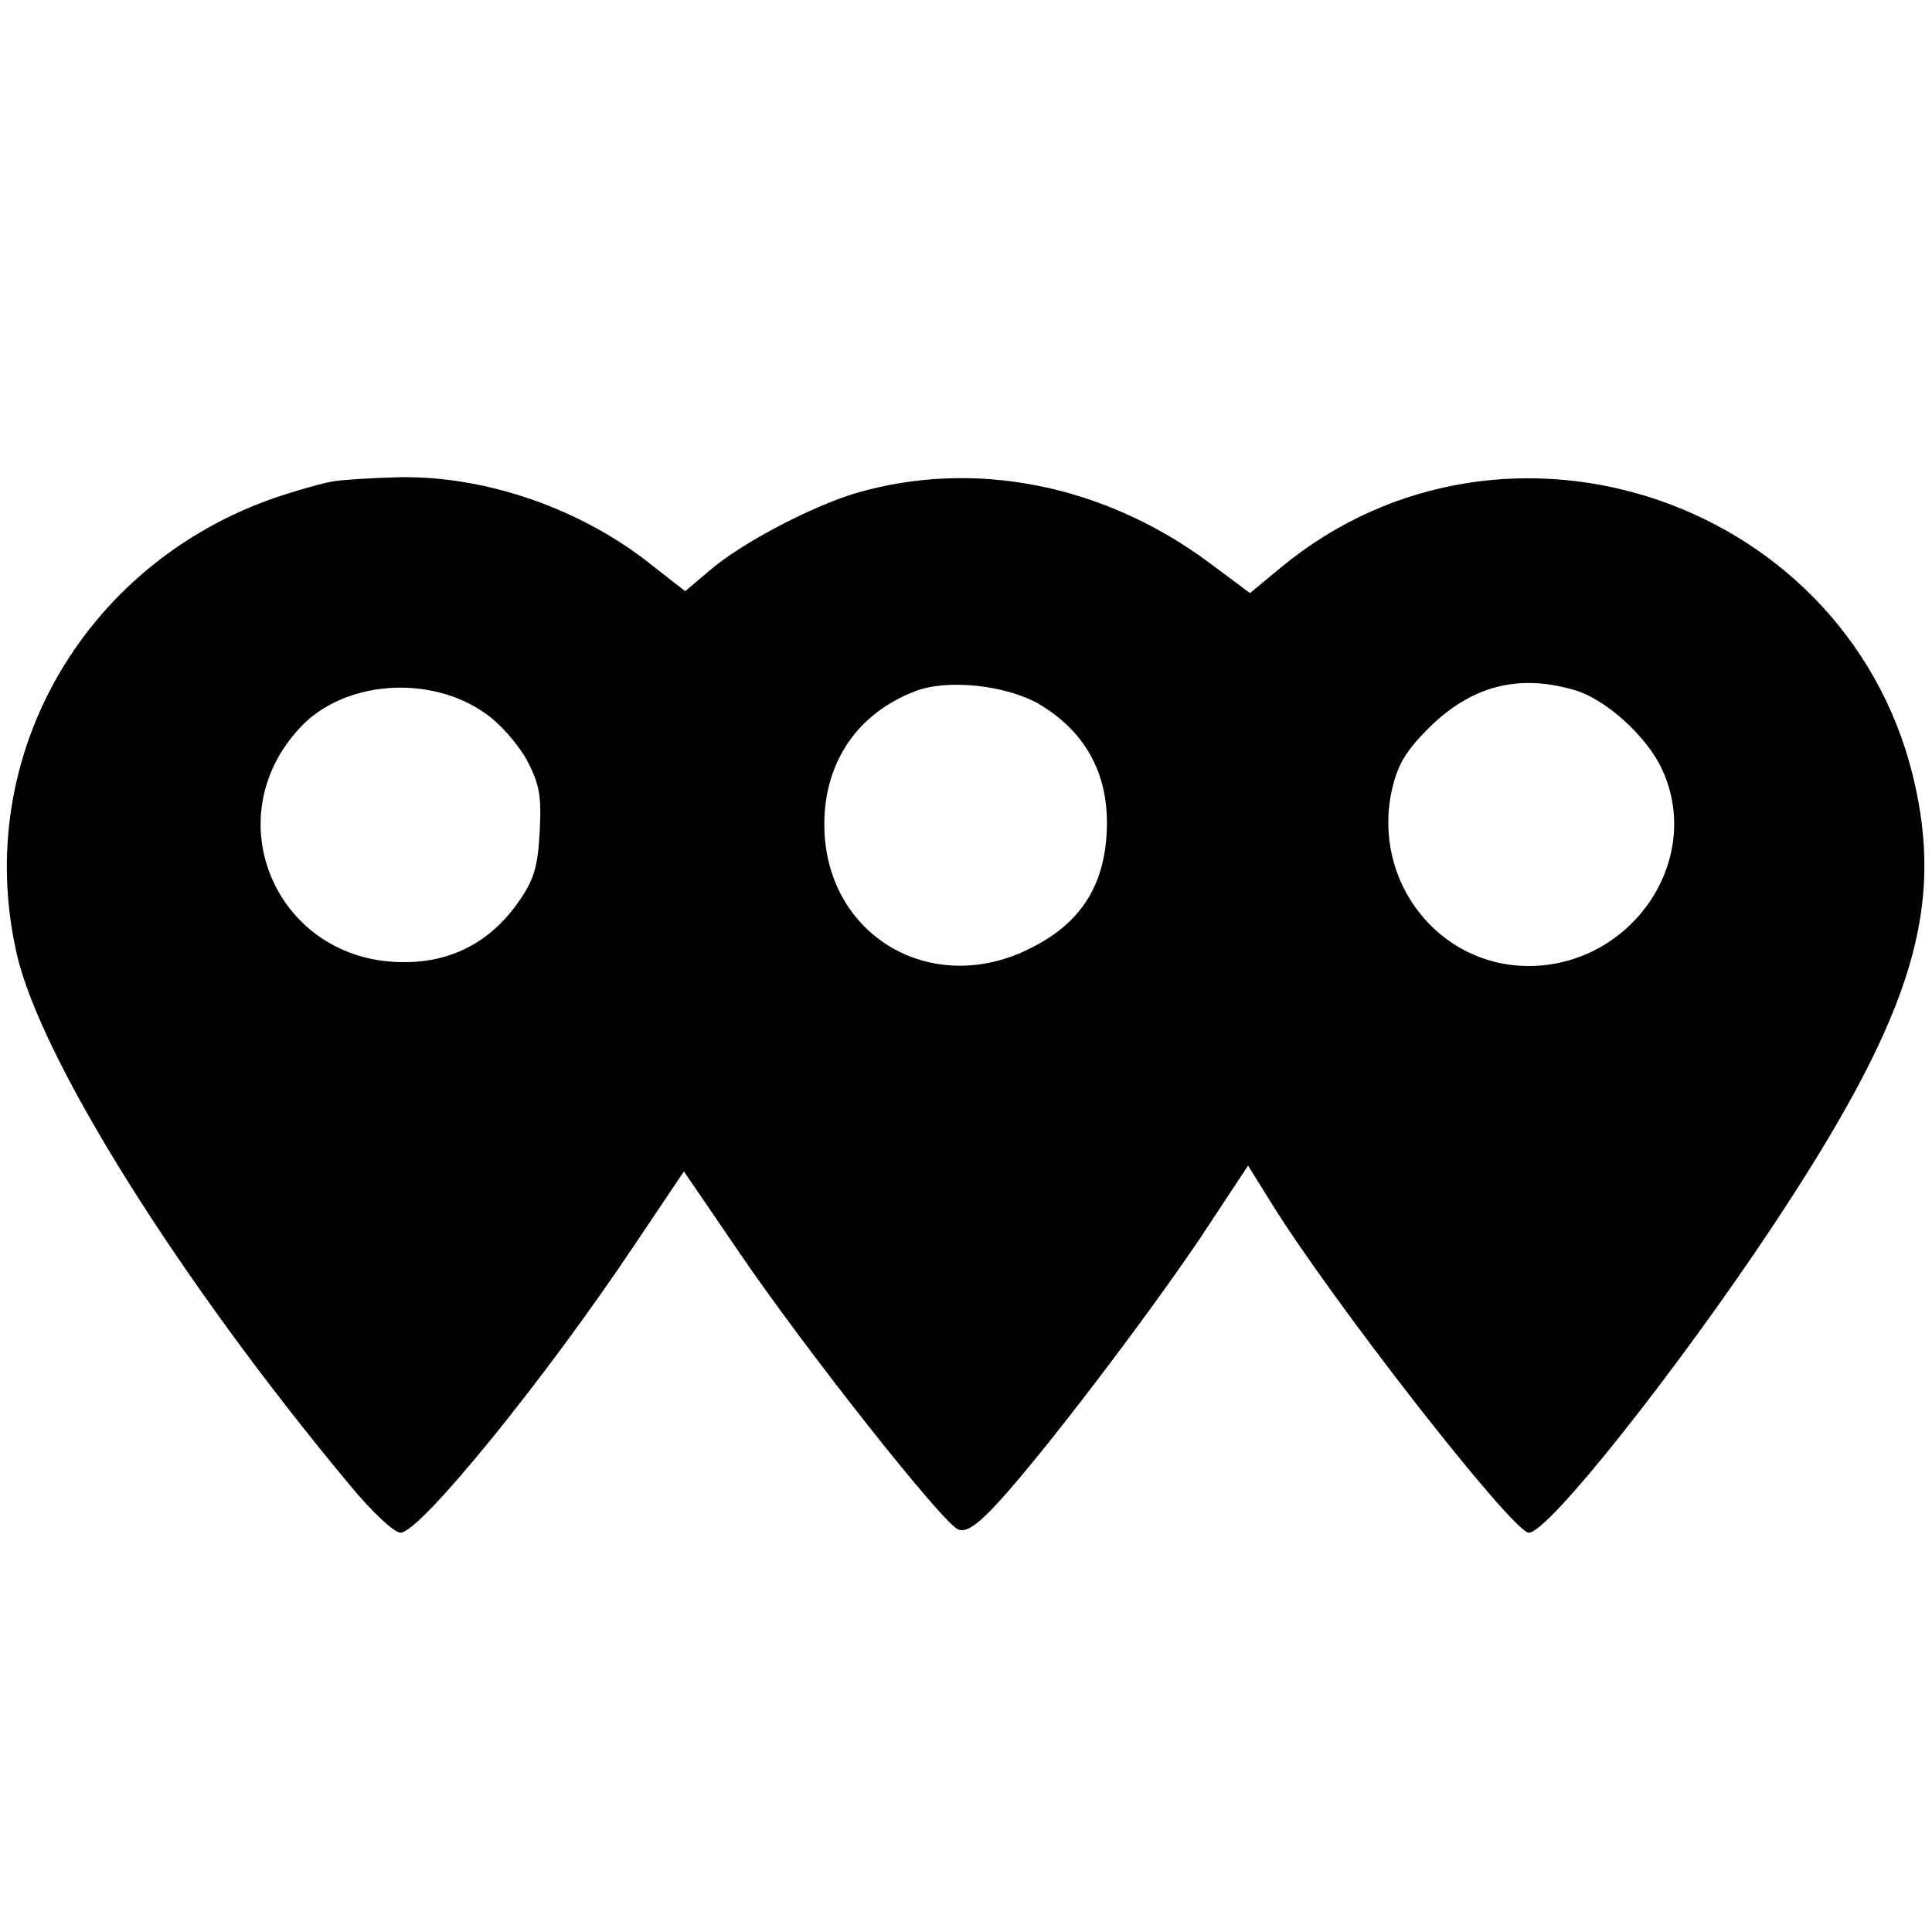 <?xml version="1.0" standalone="no"?>
<!DOCTYPE svg PUBLIC "-//W3C//DTD SVG 20010904//EN"
 "http://www.w3.org/TR/2001/REC-SVG-20010904/DTD/svg10.dtd">
<svg version="1.0" xmlns="http://www.w3.org/2000/svg"
 width="300pt" height="300pt" viewBox="0 0 300 300"
 preserveAspectRatio="xMidYMid meet">
<g transform="translate(0,300) scale(0.1,-0.1)"
fill="#000000" stroke="none">
<path d="M520 2253 c-14 -2 -47 -11 -75 -20 -309 -97 -490 -404 -419 -714 37
-163 252 -507 518 -826 33 -40 68 -73 78 -73 30 0 224 238 364 448 l76 113 84
-123 c101 -149 318 -424 342 -433 12 -5 30 7 62 42 69 75 226 281 312 408 l76
115 33 -53 c93 -152 378 -517 403 -517 30 0 229 251 378 475 211 318 265 482
223 680 -94 445 -636 634 -987 343 l-47 -39 -63 47 c-164 122 -366 162 -550
108 -69 -21 -176 -77 -225 -119 l-39 -33 -50 39 c-109 88 -257 140 -393 138
-42 -1 -87 -4 -101 -6z m234 -361 c22 -15 50 -47 64 -72 20 -38 23 -56 20
-112 -3 -55 -9 -75 -34 -110 -43 -61 -104 -93 -179 -92 -194 1 -291 220 -161
362 67 75 203 86 290 24z m859 15 c76 -45 112 -115 105 -207 -6 -80 -43 -135
-117 -172 -155 -79 -321 20 -321 192 0 97 52 173 142 207 50 19 140 9 191 -20z
m830 22 c49 -13 115 -73 138 -124 65 -141 -48 -306 -209 -305 -139 1 -241 132
-211 272 9 40 21 61 58 98 65 64 137 84 224 59z"/>
</g>
</svg>
